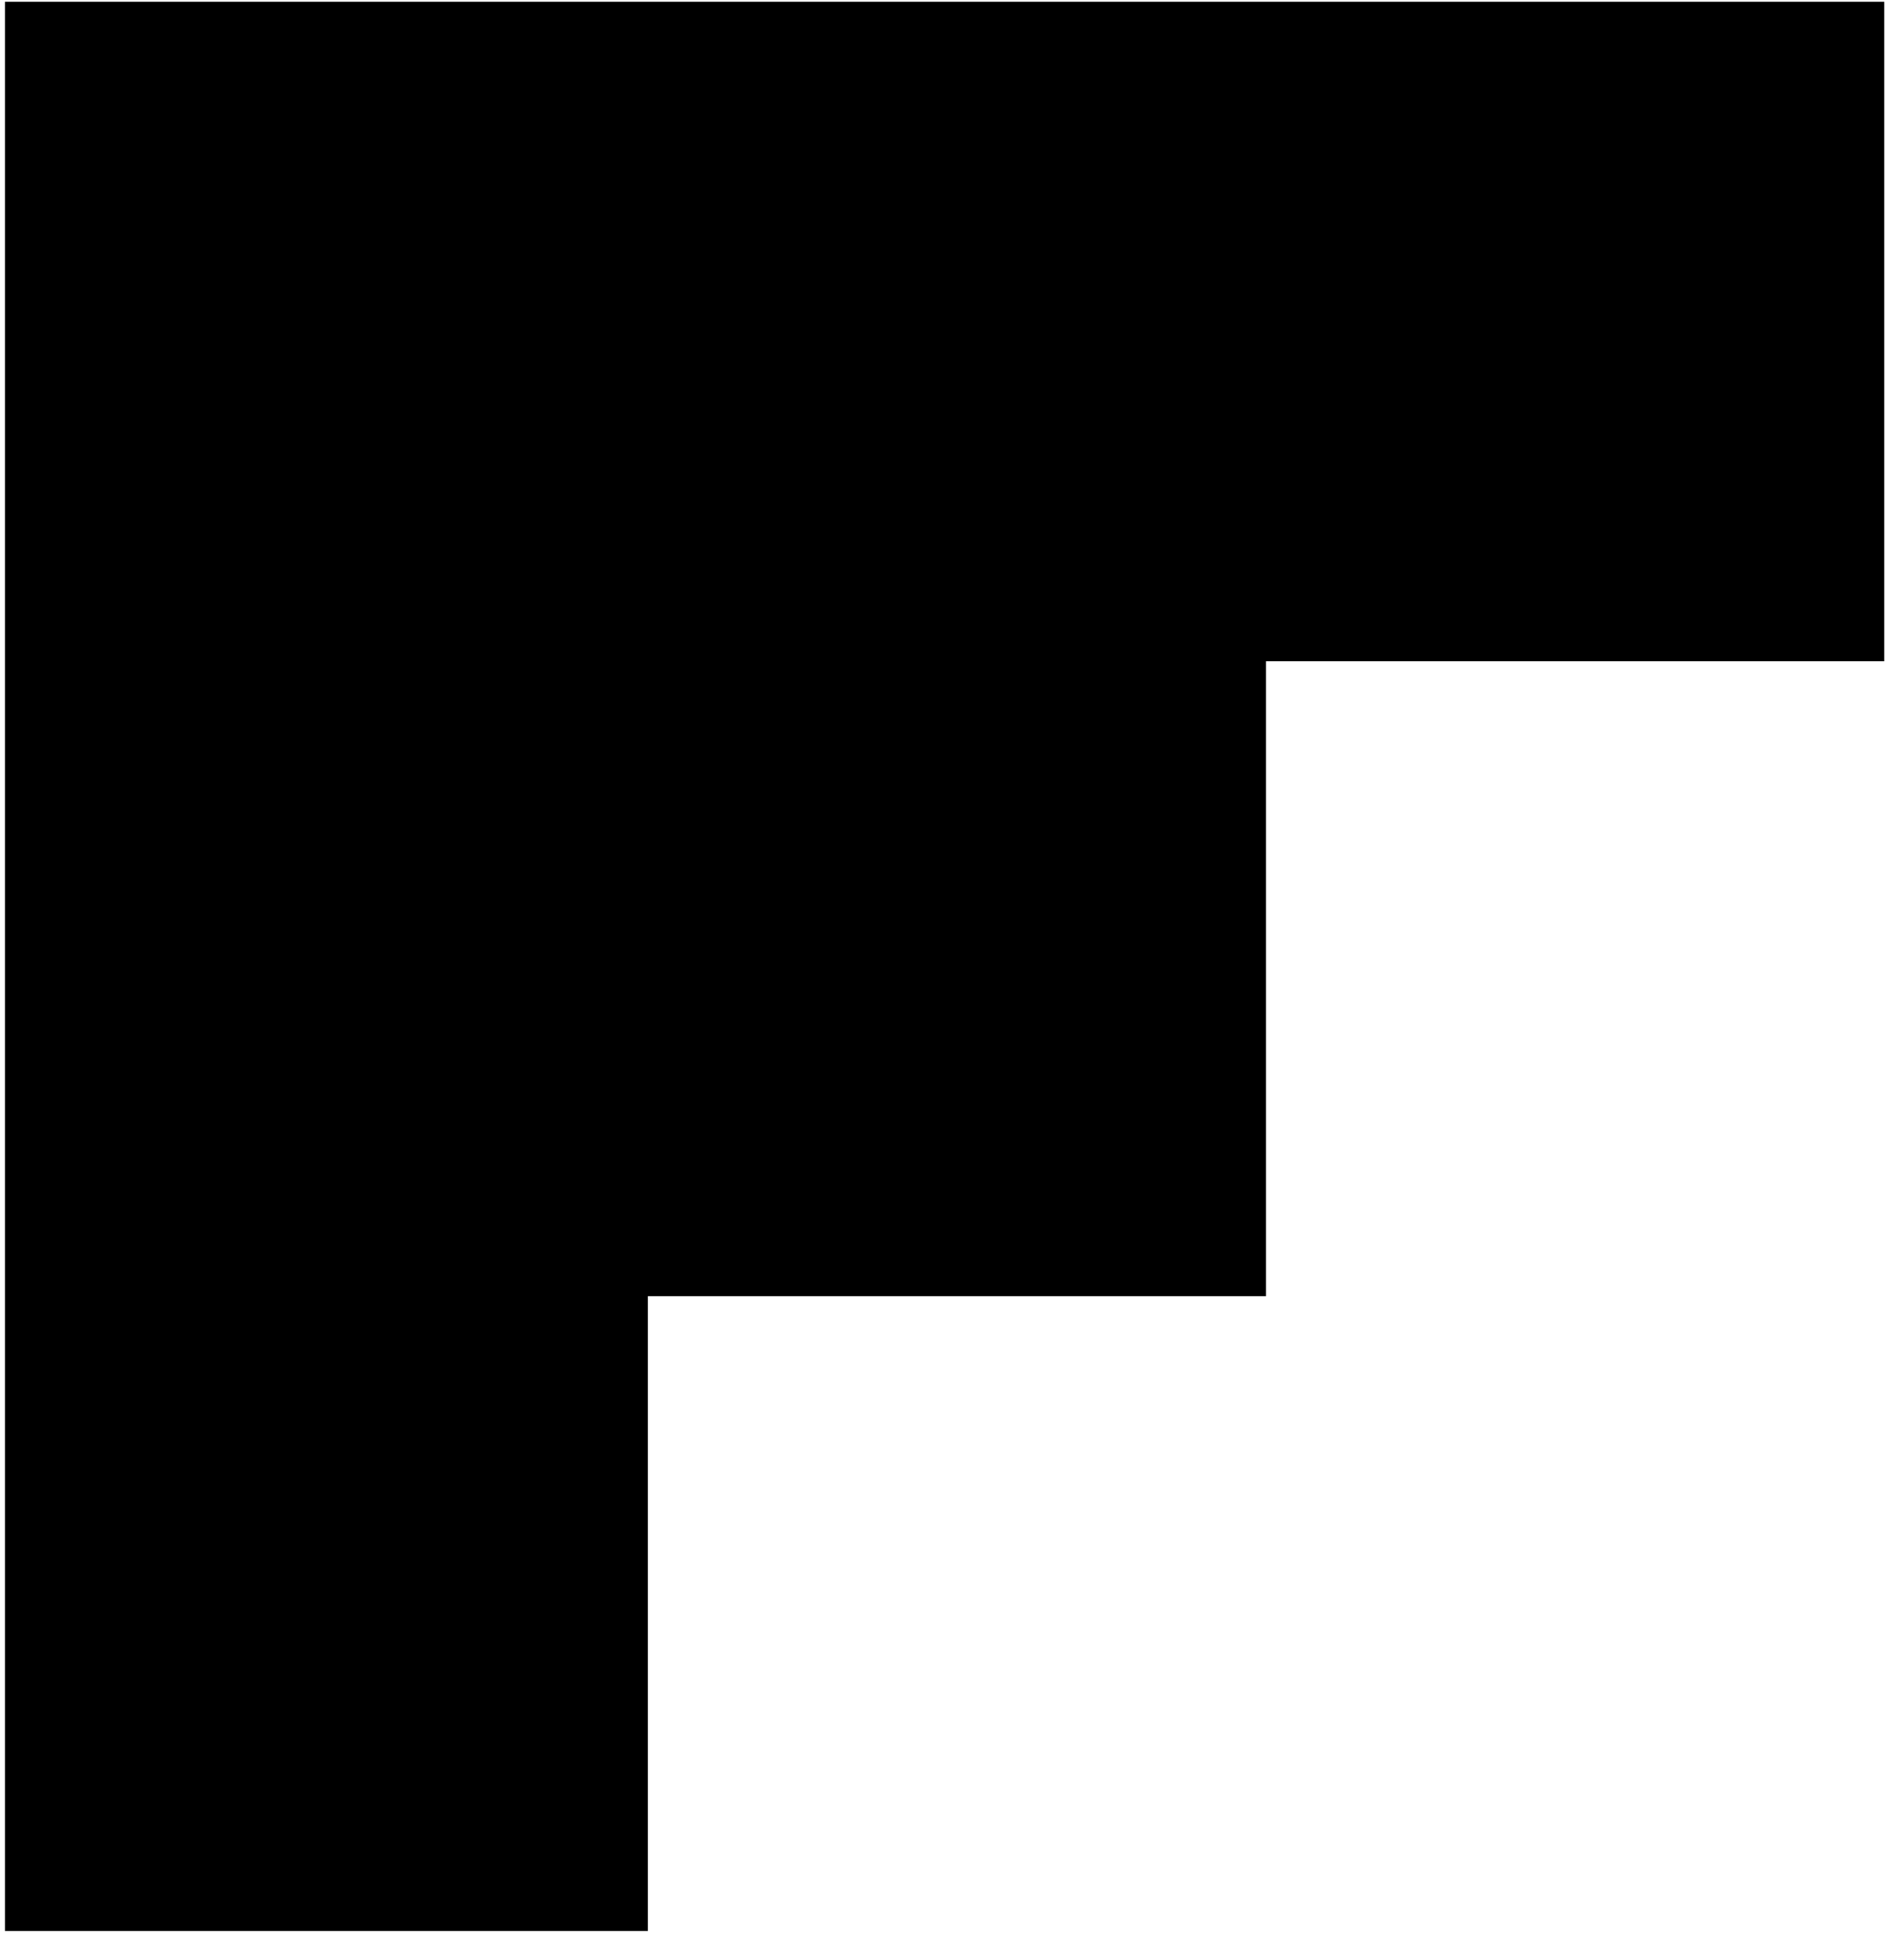 <svg width="77" height="79" viewBox="0 0 77 79" fill="none" xmlns="http://www.w3.org/2000/svg">
<path id="Vector 5" d="M75.7 26.238V0.571H0.7V77.571H25.7V51.904H50.7V26.238H75.7Z" fill="black" stroke="black"/>
</svg>
